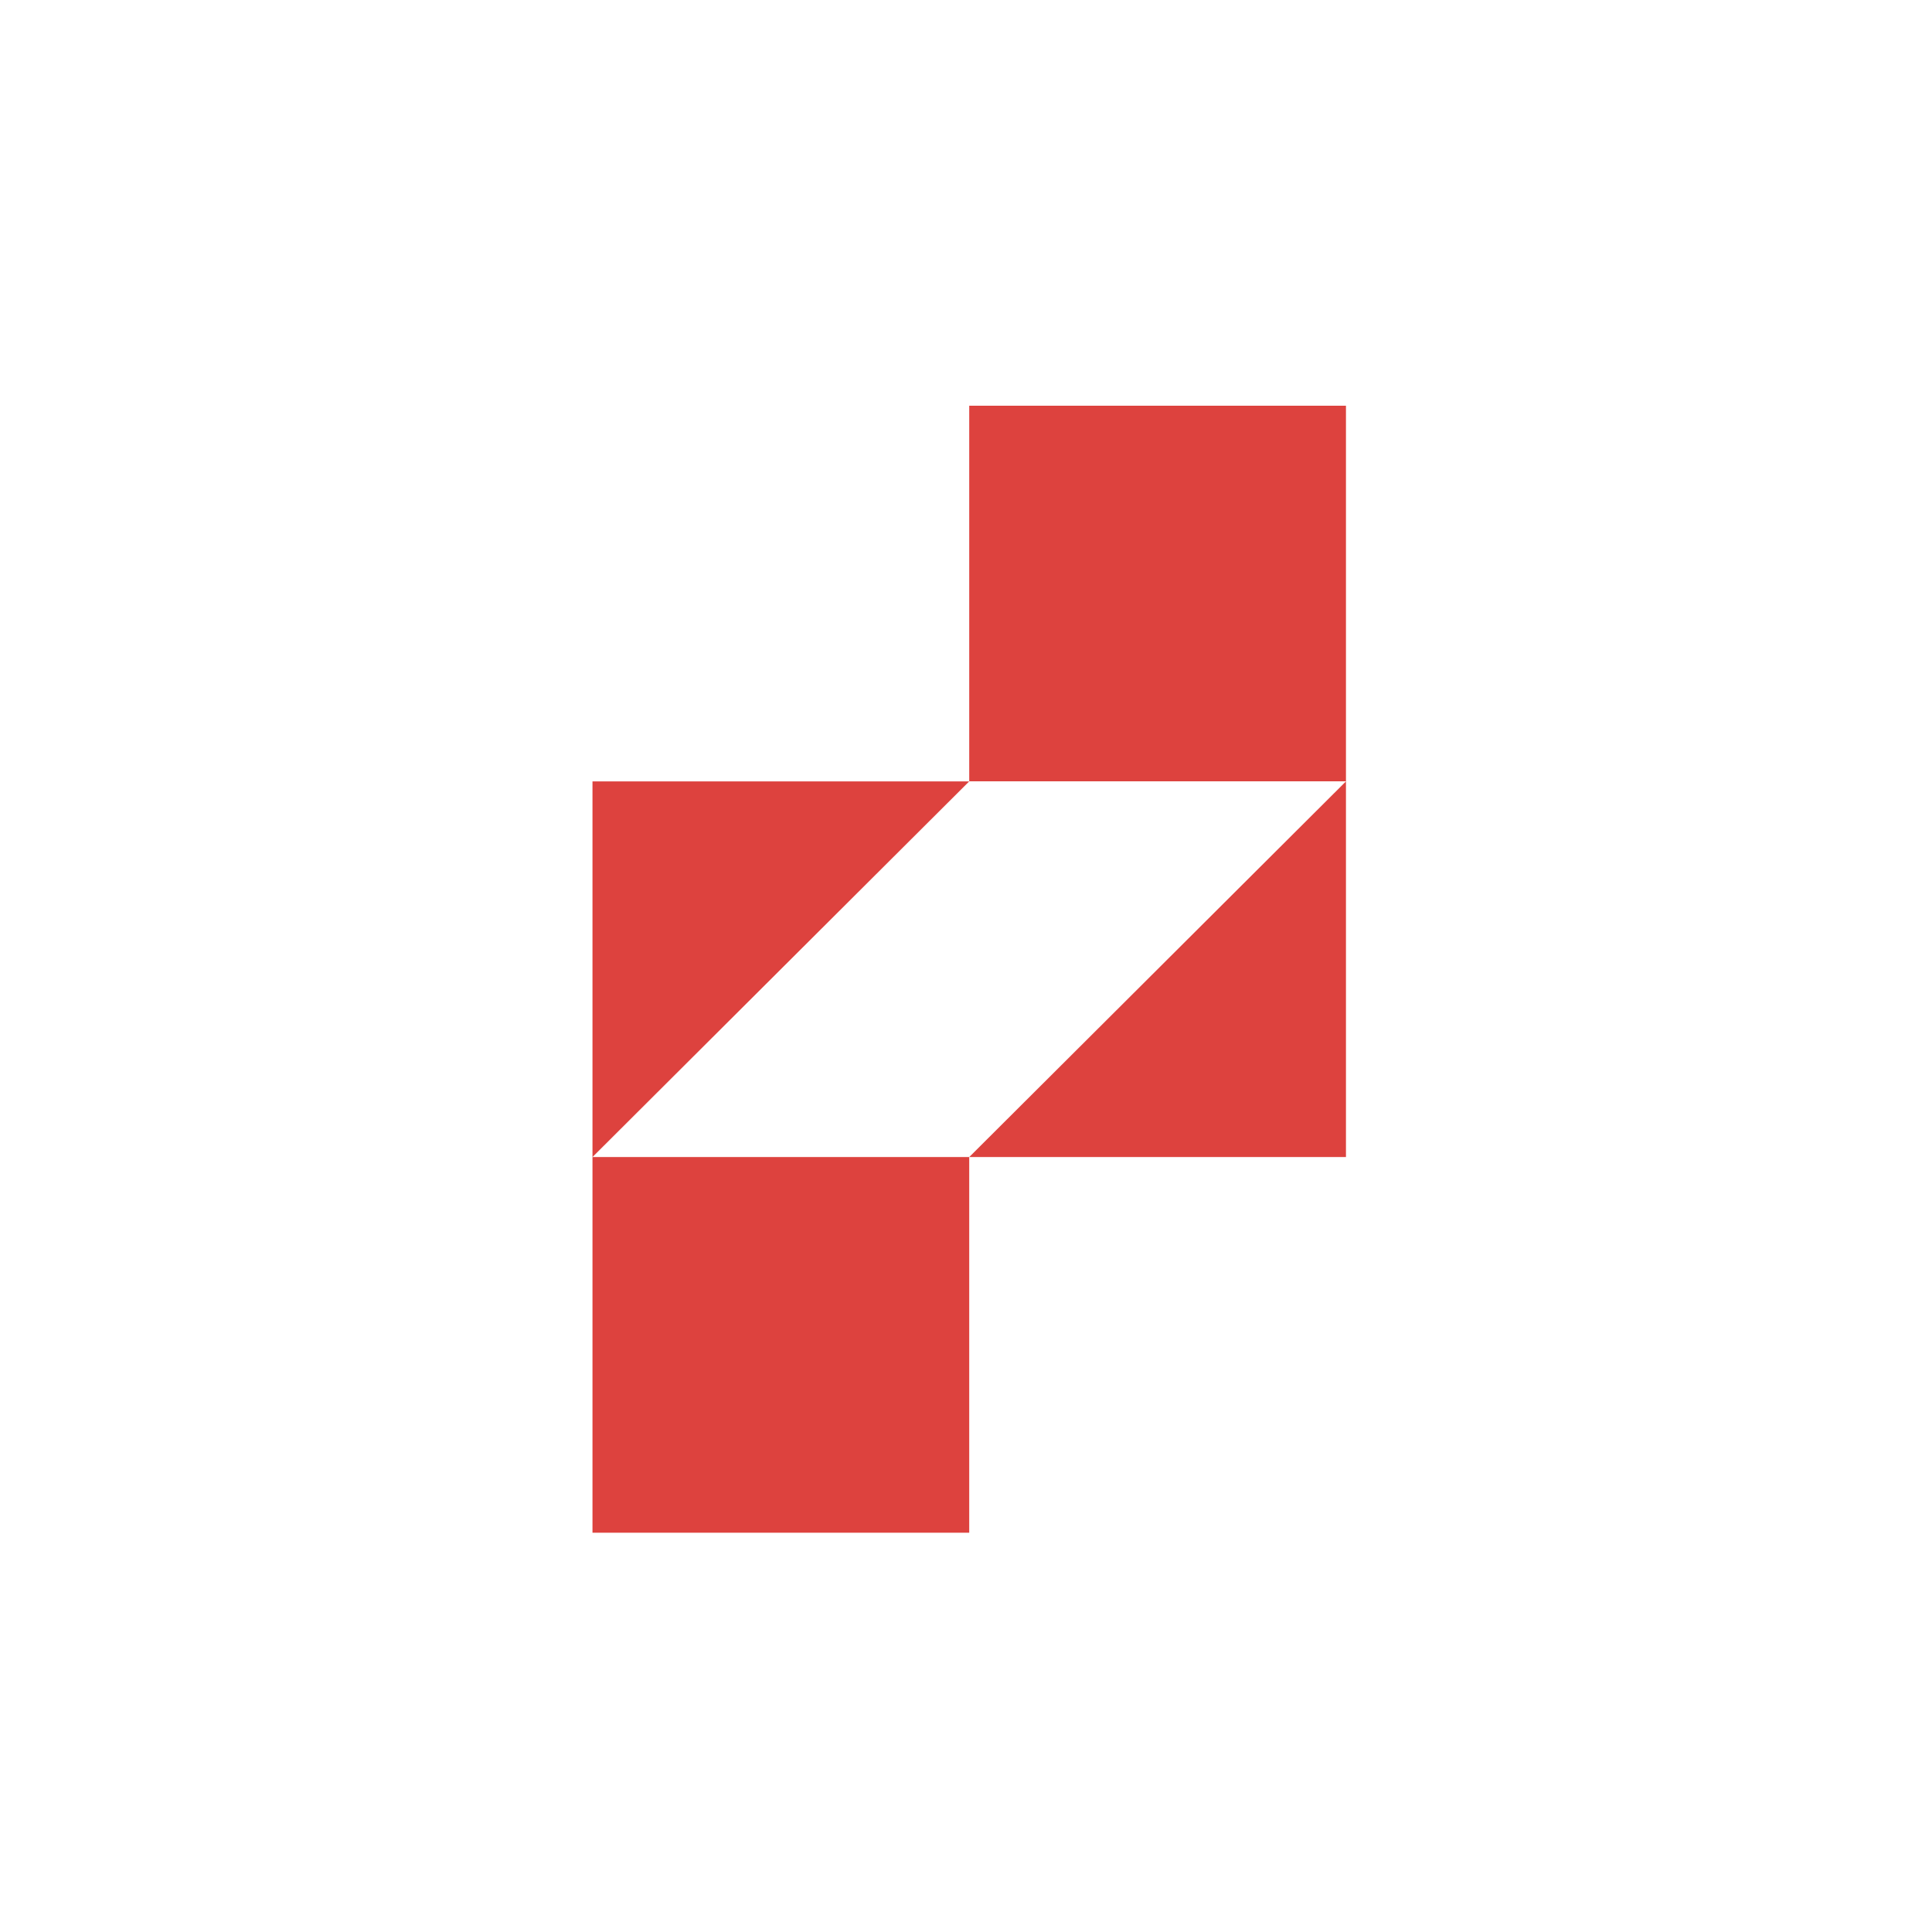 <svg width="300" height="300" viewBox="0 0 300 300" fill="none" xmlns="http://www.w3.org/2000/svg">
<rect width="300" height="300" fill="white"/>
<g clip-path="url(#clip0_2002_209)">
<path d="M209 63H150.5V121.333H209V63Z" fill="#DD423E"/>
<path d="M209 121.333H150.5L92 179.667H150.5L209 121.333Z" fill="white"/>
<path d="M92 179.667V121.333H150.5L92 179.667Z" fill="#DD423E"/>
<path d="M209 121.333V179.667H150.5L209 121.333Z" fill="#DD423E"/>
<path d="M150.5 179.667H92V238H150.5V179.667Z" fill="#DD423E"/>
</g>
<defs>
<clipPath id="clip0_2002_209">
<rect width="117" height="175" fill="white" transform="translate(92 63)"/>
</clipPath>
</defs>
</svg>
